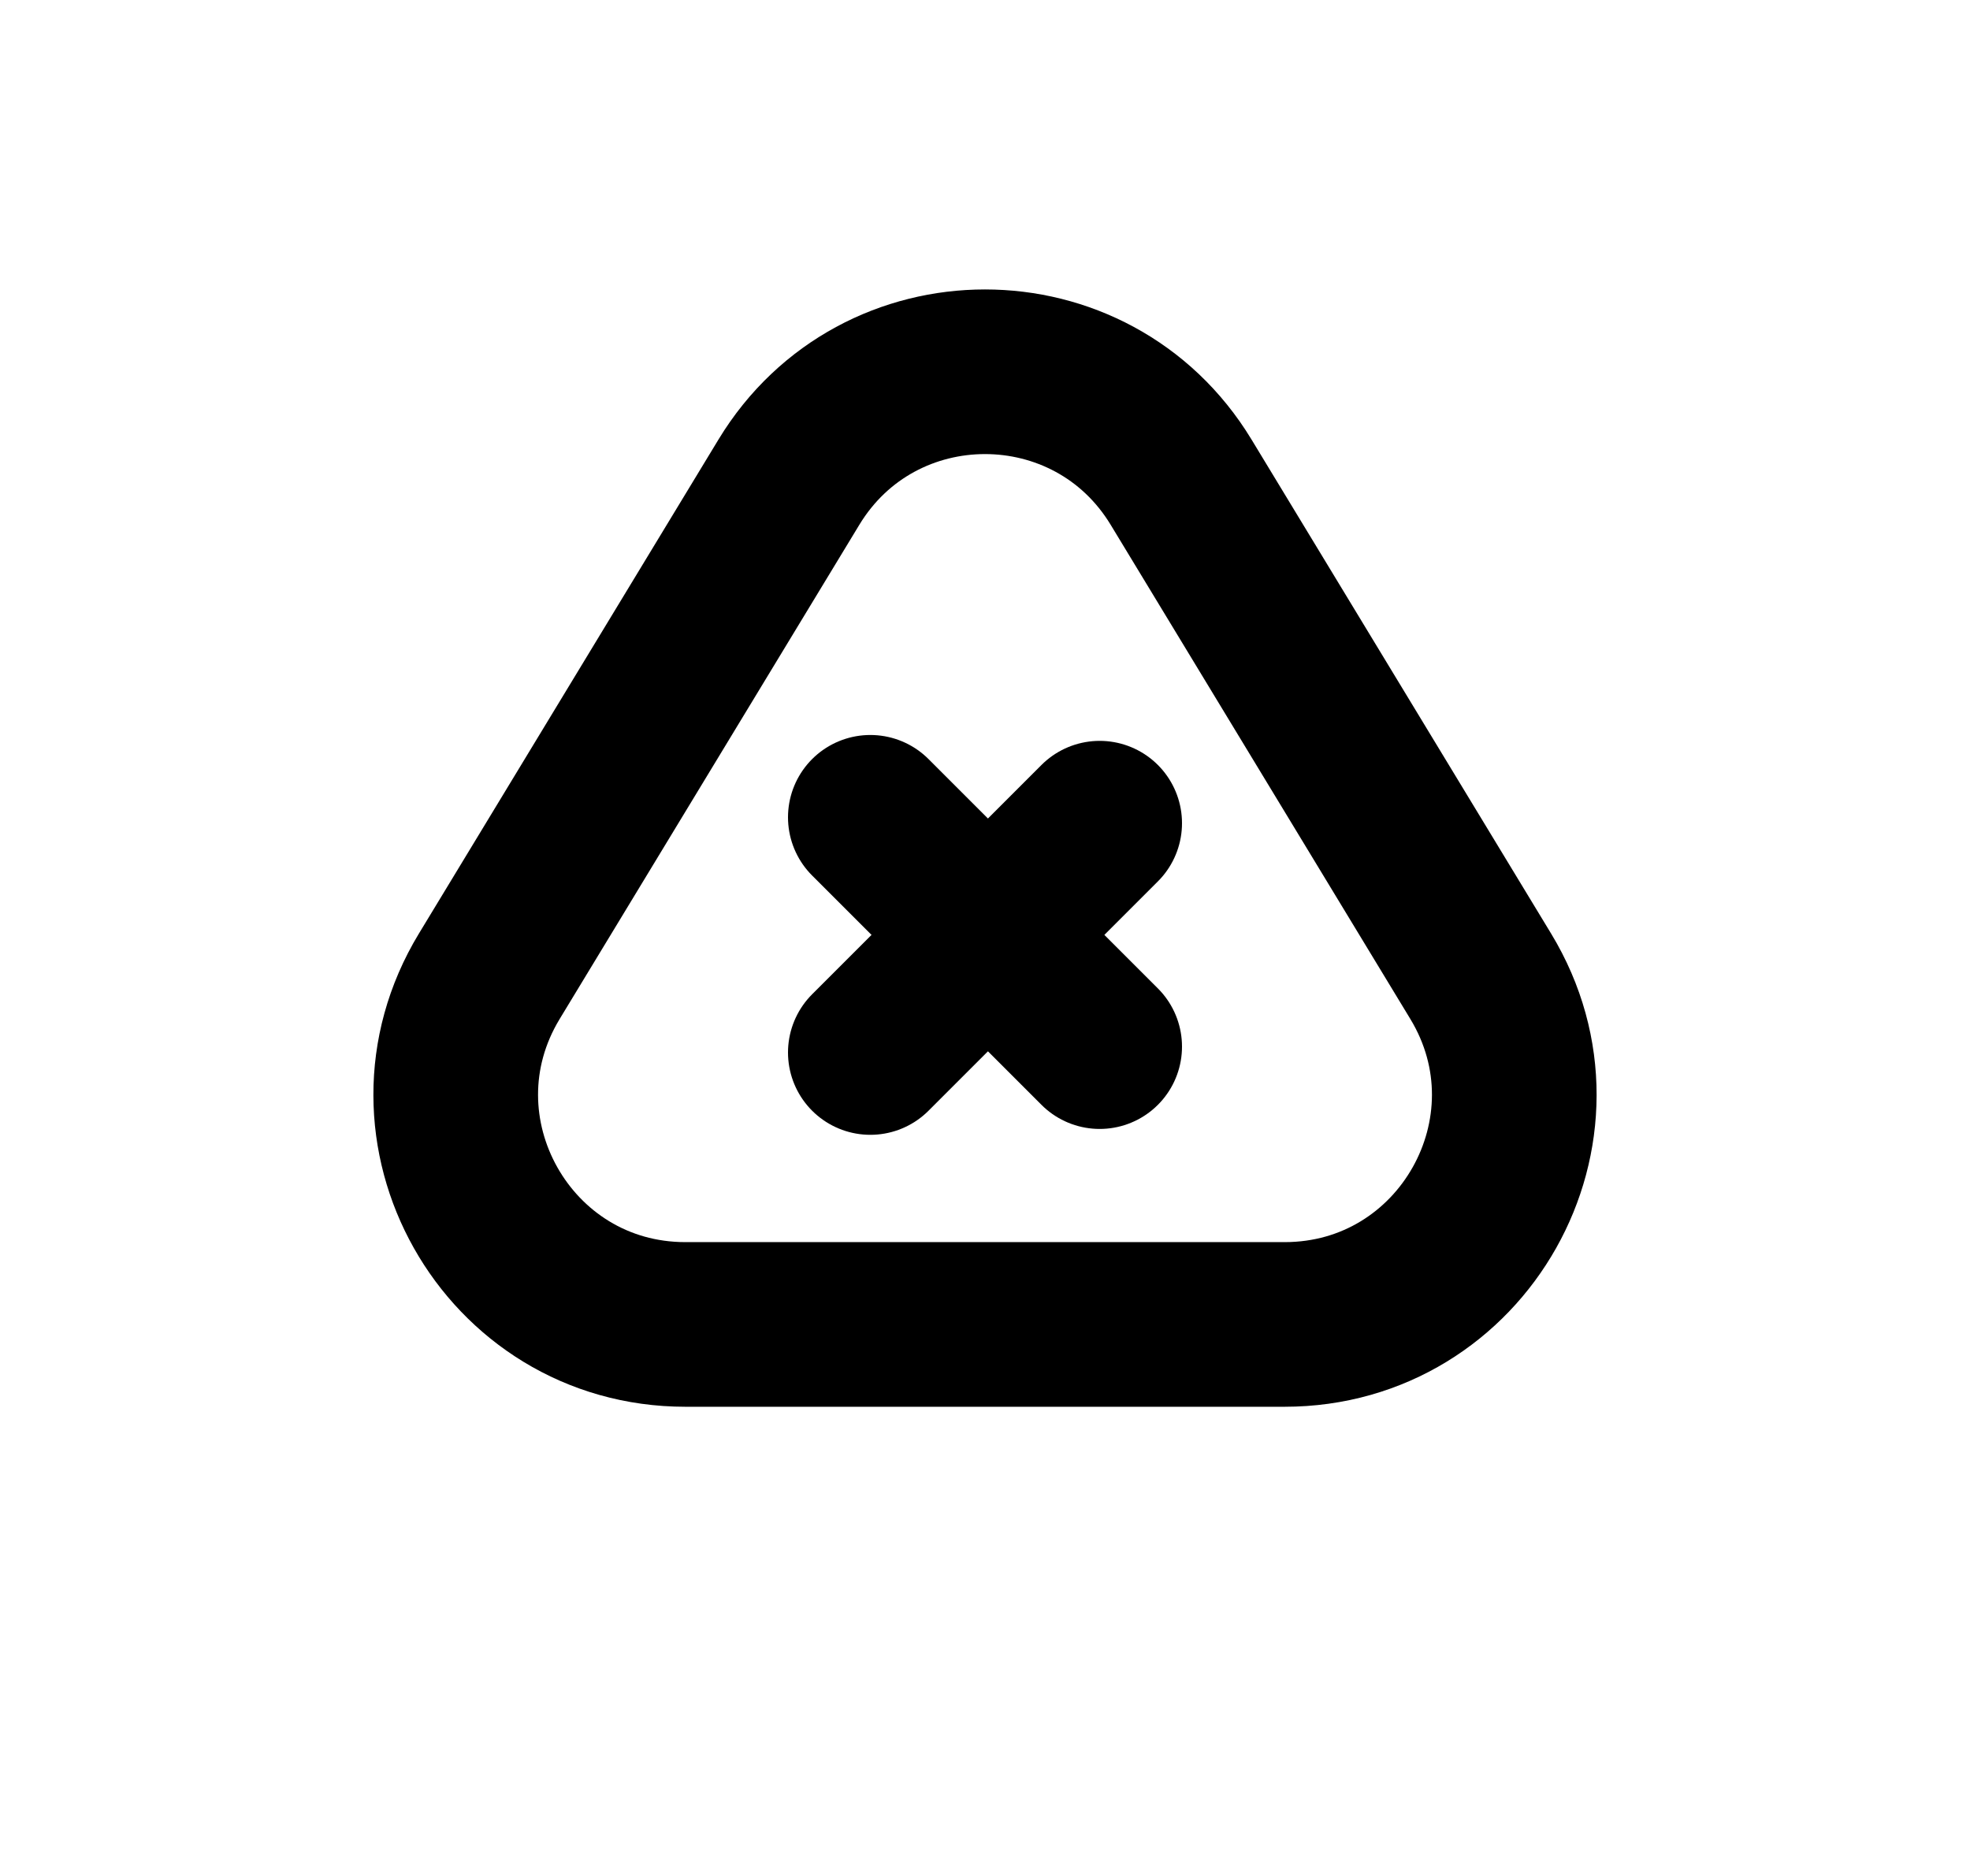 <svg width="335" height="319" viewBox="0 0 335 319" fill="none" xmlns="http://www.w3.org/2000/svg">
<path d="M134.151 82.007C149.333 56.966 185.667 56.966 200.849 82.007L251.793 166.03C267.552 192.021 248.839 225.25 218.444 225.25H116.556C86.161 225.25 67.448 192.021 83.207 166.03L134.151 82.007Z" stroke="currentColor" stroke-width="28"/>
<path d="M187 140L148 179" stroke="black" stroke-width="28" stroke-linecap="round"/>
<path d="M187 178L148 139" stroke="black" stroke-width="28" stroke-linecap="round"/>
</svg>
